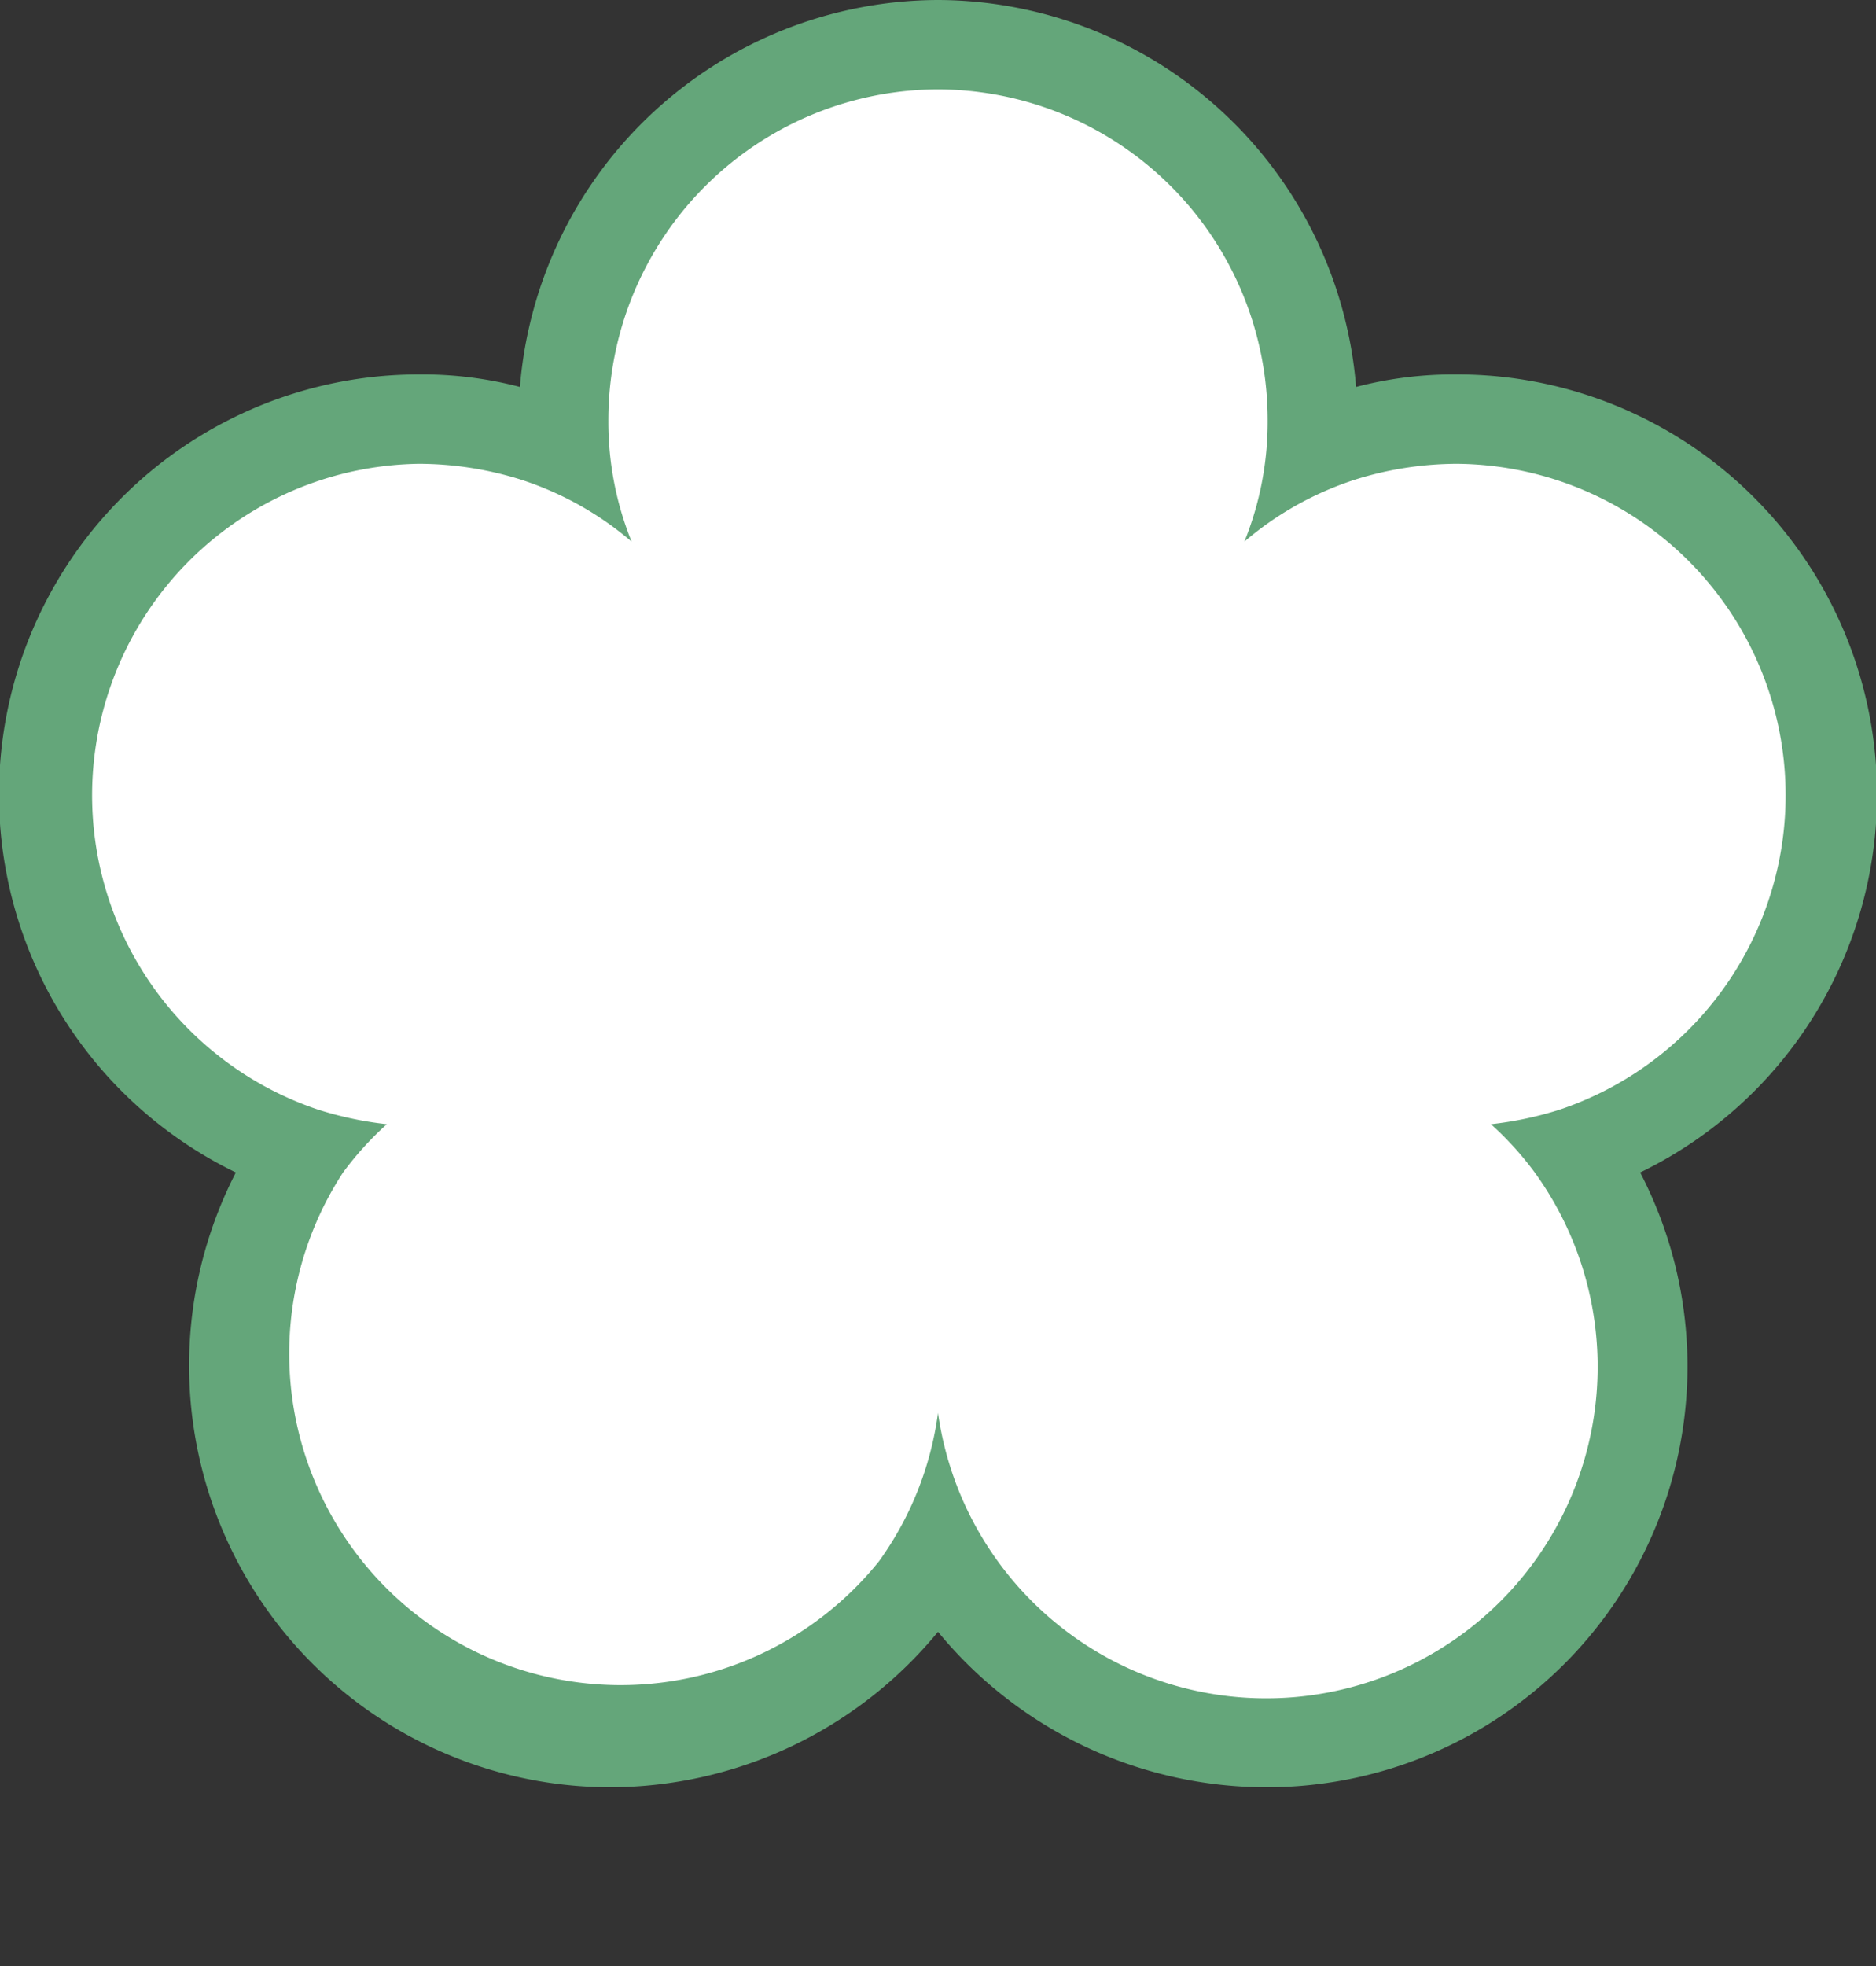 <svg xmlns="http://www.w3.org/2000/svg" width="21" height="22" viewBox="0 0 21 22">
  <rect x="0" y="0" width="21" height="22" fill="#333333" stroke="none"/>
  <title>
    tw-national-2
  </title>
  <g>
    <path fill="#fff" d="M14.17,19.5a4.27,4.27,0,0,1-3.42-1.73c-.09-.13-.17-.26-.25-.4-.08.14-.16.27-.25.4a4.24,4.24,0,0,1-5.9.93,4.2,4.2,0,0,1-1-5.82A4.2,4.2,0,0,1,4.69,4.69a4.41,4.41,0,0,1,1.3.2L6.32,5c0-.11,0-.21,0-.31a4.19,4.19,0,1,1,8.38,0c0,.1,0,.2,0,.31L15,4.89a4.41,4.41,0,0,1,1.3-.2,4.2,4.2,0,0,1,1.32,8.19,4.2,4.2,0,0,1-1,5.82,4.24,4.24,0,0,1-2.48.8Z"/>
    <path fill="#64a67a" d="M10.5,1a3.7,3.7,0,0,1,3.69,3.71,3.57,3.57,0,0,1-.26,1.35,3.62,3.62,0,0,1,1.23-.69,3.83,3.83,0,0,1,1.15-.18,3.71,3.71,0,0,1,1.14,7.23,4,4,0,0,1-.76.16,3.62,3.62,0,0,1,.49.54,3.71,3.71,0,1,1-6.68,2.69,3.66,3.66,0,0,1-.66,1.66,3.71,3.71,0,0,1-6-4.35,3.62,3.62,0,0,1,.49-.54,4,4,0,0,1-.76-.16A3.71,3.71,0,0,1,4.69,5.19a3.83,3.83,0,0,1,1.15.18,3.62,3.62,0,0,1,1.23.69,3.57,3.57,0,0,1-.26-1.35A3.7,3.7,0,0,1,10.5,1m0-1A4.71,4.71,0,0,0,5.82,4.33a4.32,4.32,0,0,0-1.13-.14,4.7,4.7,0,0,0-2.05,8.93A4.72,4.72,0,0,0,6.83,20a4.76,4.76,0,0,0,3.67-1.74A4.76,4.76,0,0,0,14.17,20a4.71,4.71,0,0,0,4.19-6.88,4.7,4.7,0,0,0-2.05-8.93,4.32,4.32,0,0,0-1.13.14A4.71,4.71,0,0,0,10.5,0Z"/>
  </g>
  <path fill="none" d="M0,0L21,0,21,22,0,22z"/>
</svg>
